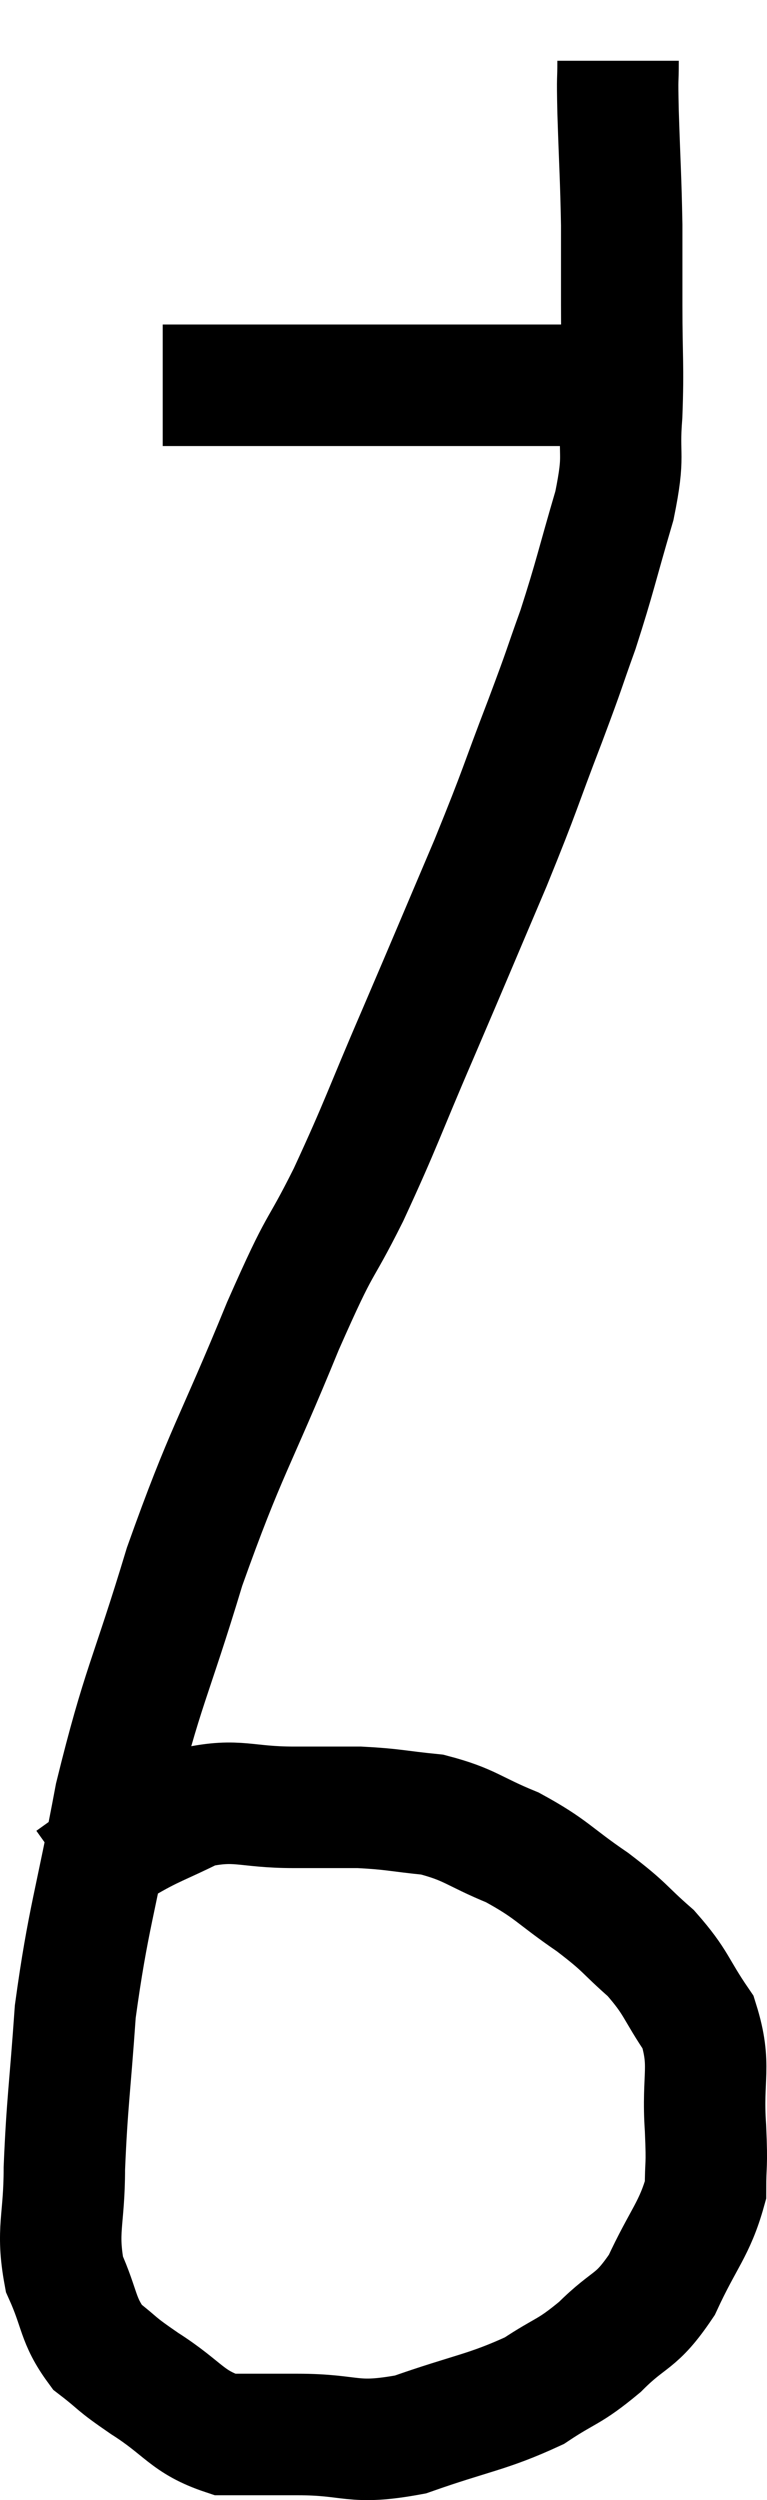 <svg xmlns="http://www.w3.org/2000/svg" viewBox="15.92 1.16 12.633 41.14" width="12.633" height="41.14"><path d="M 18.6 7.5 C 19.05 7.5, 19.005 7.5, 19.5 7.5 C 20.04 7.5, 20.01 7.5, 20.58 7.5 C 21.18 7.5, 21.18 7.5, 21.78 7.5 C 22.38 7.5, 22.38 7.5, 22.98 7.5 C 23.58 7.5, 23.685 7.5, 24.18 7.5 C 24.57 7.5, 24.57 7.5, 24.96 7.5 C 25.35 7.5, 25.47 7.5, 25.74 7.5 C 25.89 7.5, 25.965 7.5, 26.04 7.5 L 26.04 7.5" fill="none" stroke="black" stroke-width="2"></path><path d="M 26.1 2.16 C 26.1 2.58, 26.085 2.325, 26.1 3 C 26.13 3.93, 26.145 4.065, 26.16 4.86 C 26.16 5.52, 26.16 5.4, 26.16 6.18 C 26.16 7.08, 26.19 7.155, 26.16 7.98 C 26.1 8.73, 26.22 8.595, 26.04 9.48 C 25.74 10.5, 25.725 10.635, 25.44 11.52 C 25.17 12.27, 25.26 12.06, 24.9 13.02 C 24.45 14.19, 24.525 14.07, 24 15.36 C 23.4 16.77, 23.385 16.815, 22.8 18.18 C 22.23 19.5, 22.215 19.62, 21.66 20.82 C 21.12 21.9, 21.255 21.45, 20.58 22.98 C 19.77 24.96, 19.65 25.005, 18.96 26.94 C 18.39 28.83, 18.27 28.89, 17.82 30.72 C 17.49 32.49, 17.37 32.73, 17.16 34.26 C 17.07 35.55, 17.025 35.76, 16.98 36.84 C 16.98 37.71, 16.845 37.845, 16.98 38.58 C 17.25 39.18, 17.19 39.33, 17.52 39.78 C 17.91 40.08, 17.775 40.02, 18.3 40.38 C 18.96 40.8, 18.99 41.01, 19.62 41.22 C 20.22 41.22, 20.055 41.22, 20.82 41.22 C 21.75 41.22, 21.705 41.4, 22.68 41.22 C 23.7 40.86, 23.94 40.86, 24.72 40.5 C 25.26 40.14, 25.275 40.215, 25.8 39.78 C 26.31 39.27, 26.385 39.405, 26.82 38.76 C 27.18 37.98, 27.36 37.845, 27.54 37.2 C 27.54 36.69, 27.57 36.87, 27.54 36.18 C 27.48 35.31, 27.645 35.16, 27.42 34.44 C 27.03 33.87, 27.075 33.795, 26.64 33.3 C 26.16 32.88, 26.25 32.895, 25.68 32.46 C 25.02 32.01, 25.02 31.92, 24.36 31.56 C 23.7 31.29, 23.67 31.185, 23.04 31.02 C 22.44 30.96, 22.41 30.93, 21.84 30.9 C 21.3 30.9, 21.435 30.9, 20.76 30.9 C 19.95 30.9, 19.845 30.75, 19.14 30.9 C 18.54 31.2, 18.45 31.2, 17.94 31.5 C 17.52 31.8, 17.31 31.95, 17.1 32.1 C 17.1 32.1, 17.1 32.1, 17.1 32.1 L 17.1 32.1" fill="none" stroke="black" stroke-width="2"></path></svg>